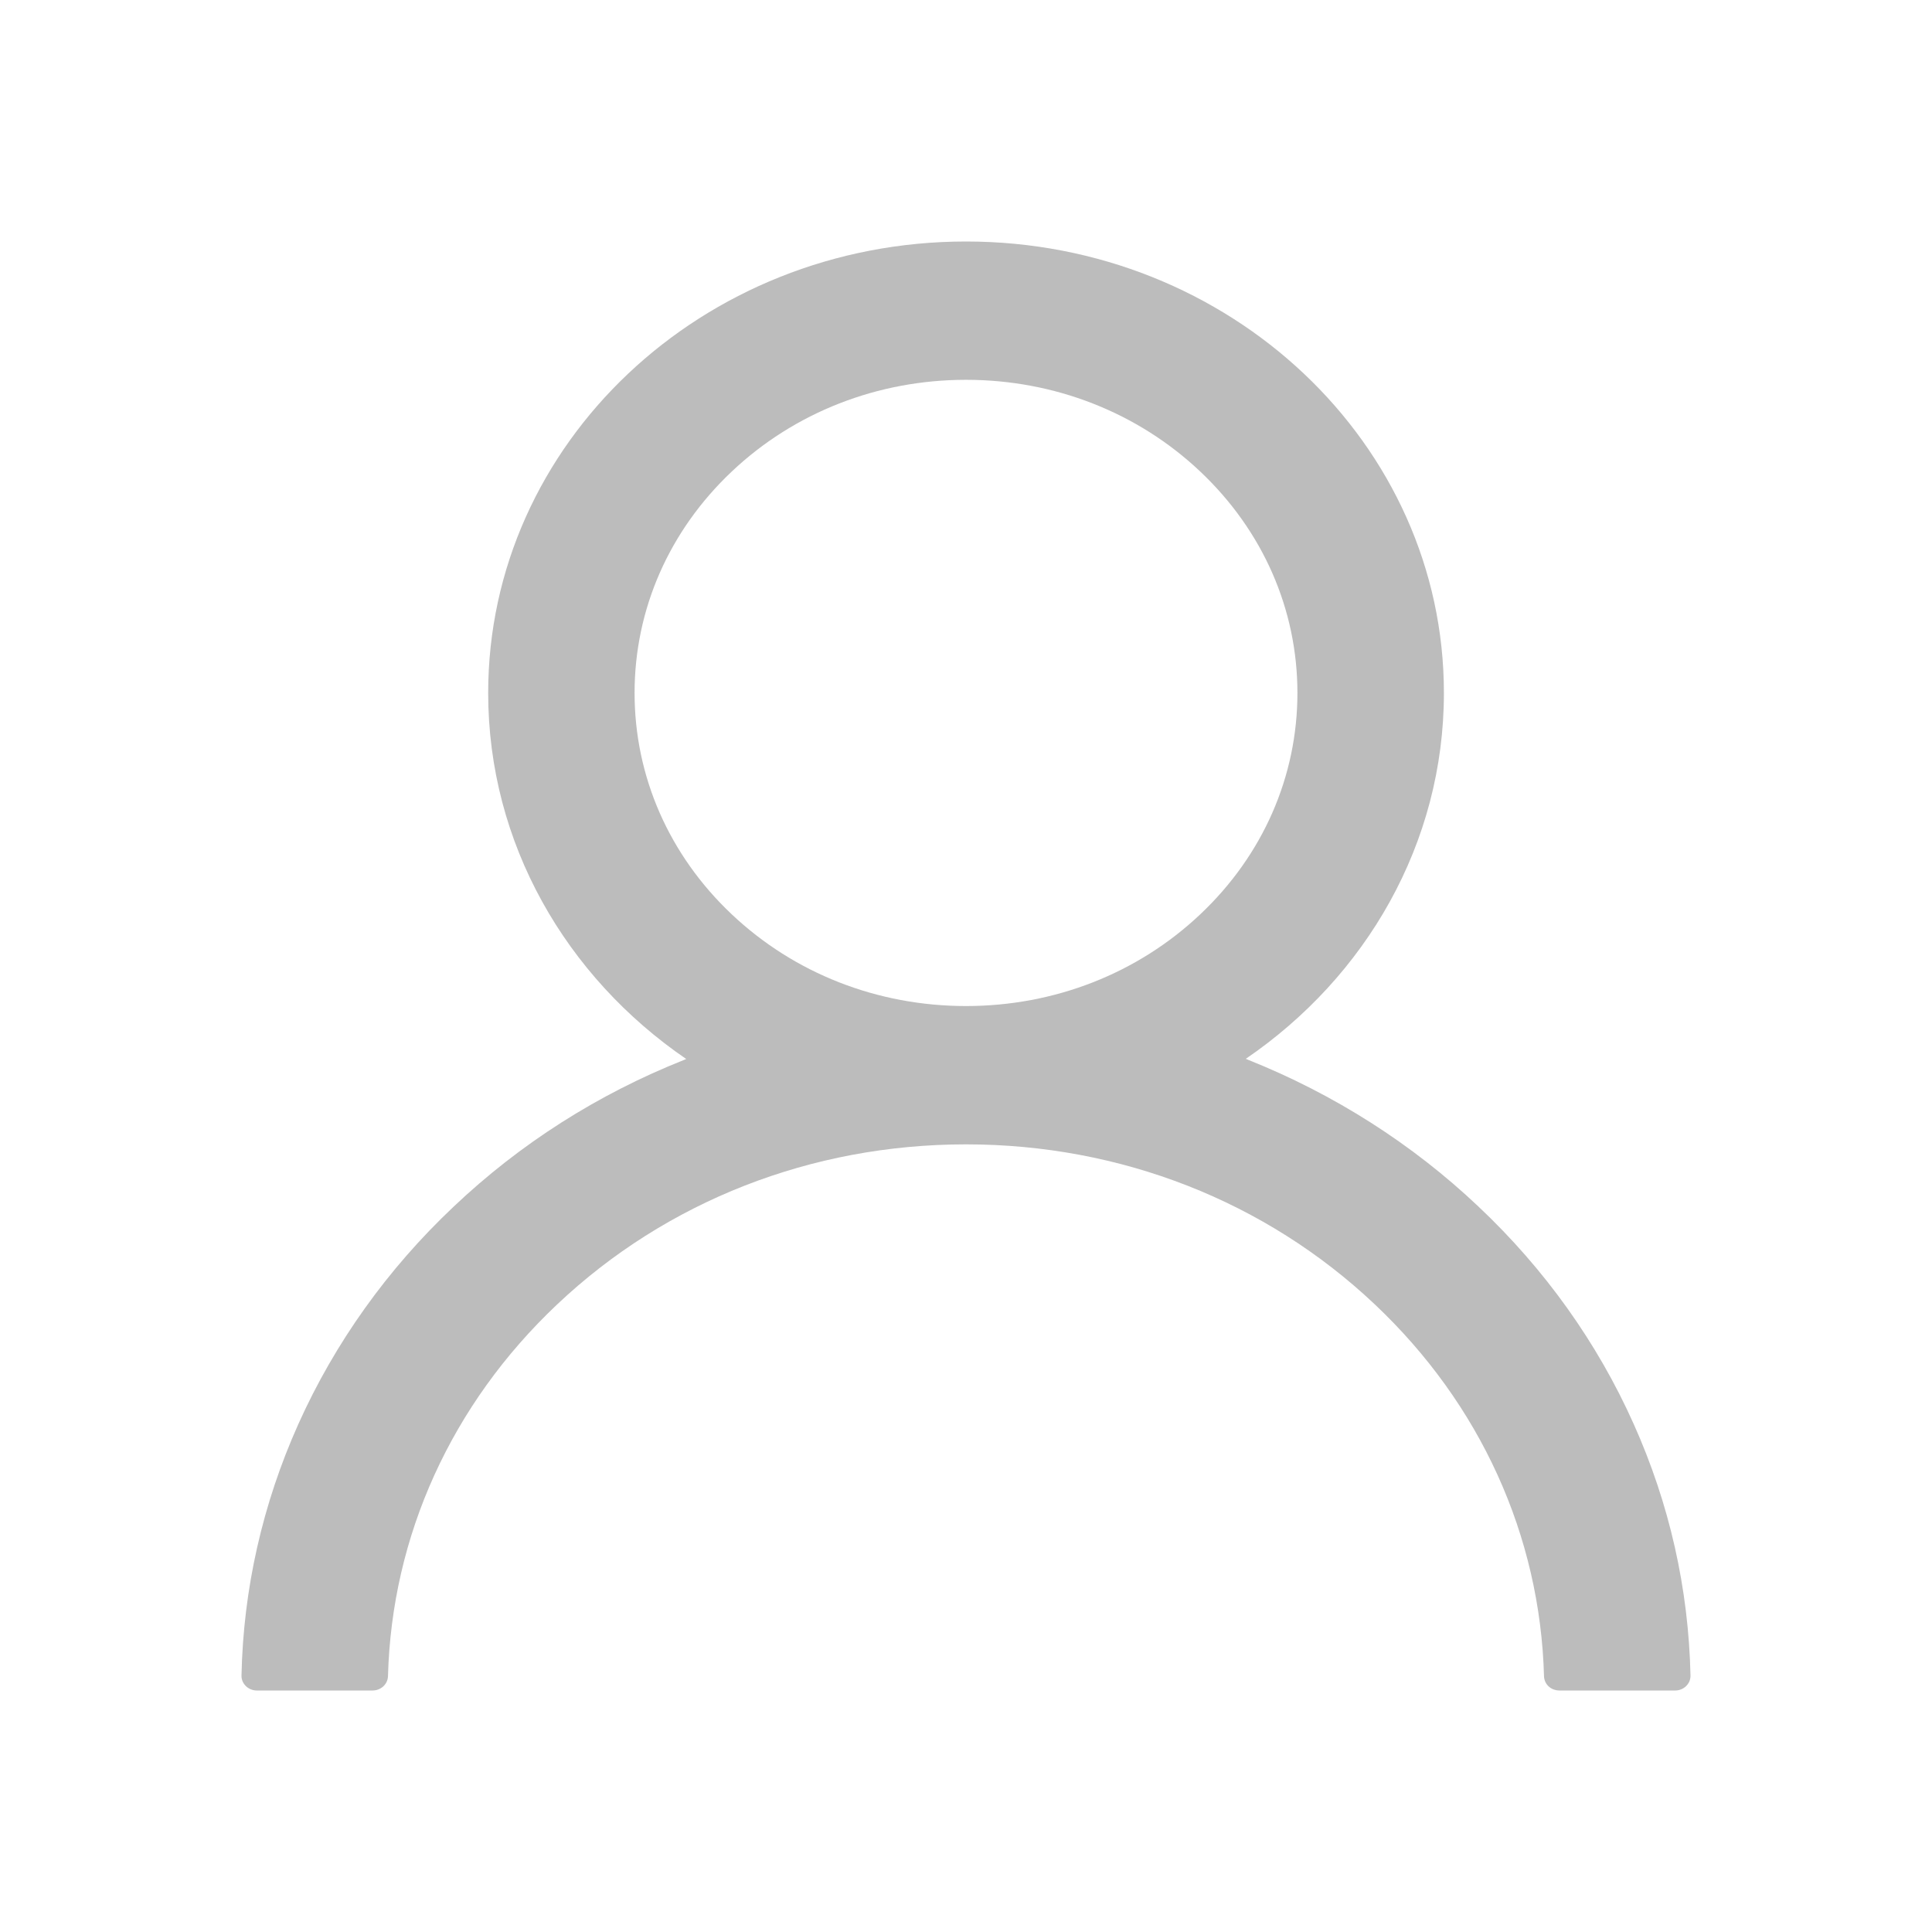 <svg width="22" height="22" viewBox="0 0 22 22" fill="none" xmlns="http://www.w3.org/2000/svg">
<g id="Icons">
<path id="Vector" d="M18.603 16.215C18.189 15.289 17.588 14.448 16.834 13.738C16.083 13.027 15.192 12.459 14.212 12.068C14.203 12.063 14.195 12.061 14.186 12.057C15.553 11.124 16.442 9.605 16.442 7.891C16.442 5.051 14.006 2.75 11 2.75C7.994 2.75 5.559 5.051 5.559 7.891C5.559 9.605 6.447 11.124 7.814 12.059C7.805 12.063 7.797 12.066 7.788 12.07C6.805 12.461 5.923 13.023 5.166 13.74C4.413 14.45 3.812 15.292 3.397 16.217C2.99 17.124 2.77 18.096 2.75 19.08C2.749 19.102 2.754 19.124 2.762 19.145C2.771 19.165 2.784 19.184 2.8 19.2C2.816 19.216 2.836 19.228 2.857 19.237C2.879 19.246 2.902 19.25 2.926 19.25H4.242C4.339 19.25 4.415 19.177 4.418 19.088C4.461 17.488 5.142 15.989 6.344 14.854C7.588 13.678 9.24 13.031 11 13.031C12.76 13.031 14.412 13.678 15.656 14.854C16.858 15.989 17.538 17.488 17.582 19.088C17.585 19.18 17.661 19.25 17.758 19.25H19.074C19.098 19.25 19.121 19.246 19.143 19.237C19.164 19.228 19.184 19.216 19.2 19.2C19.216 19.184 19.229 19.165 19.238 19.145C19.246 19.124 19.25 19.102 19.25 19.08C19.228 18.089 19.011 17.125 18.603 16.215ZM11 11.456C9.993 11.456 9.045 11.085 8.332 10.411C7.619 9.738 7.226 8.842 7.226 7.891C7.226 6.939 7.619 6.044 8.332 5.37C9.045 4.696 9.993 4.325 11 4.325C12.007 4.325 12.955 4.696 13.668 5.37C14.381 6.044 14.774 6.939 14.774 7.891C14.774 8.842 14.381 9.738 13.668 10.411C12.955 11.085 12.007 11.456 11 11.456Z" fill="#BCBCBC"/>
</g>
</svg>
